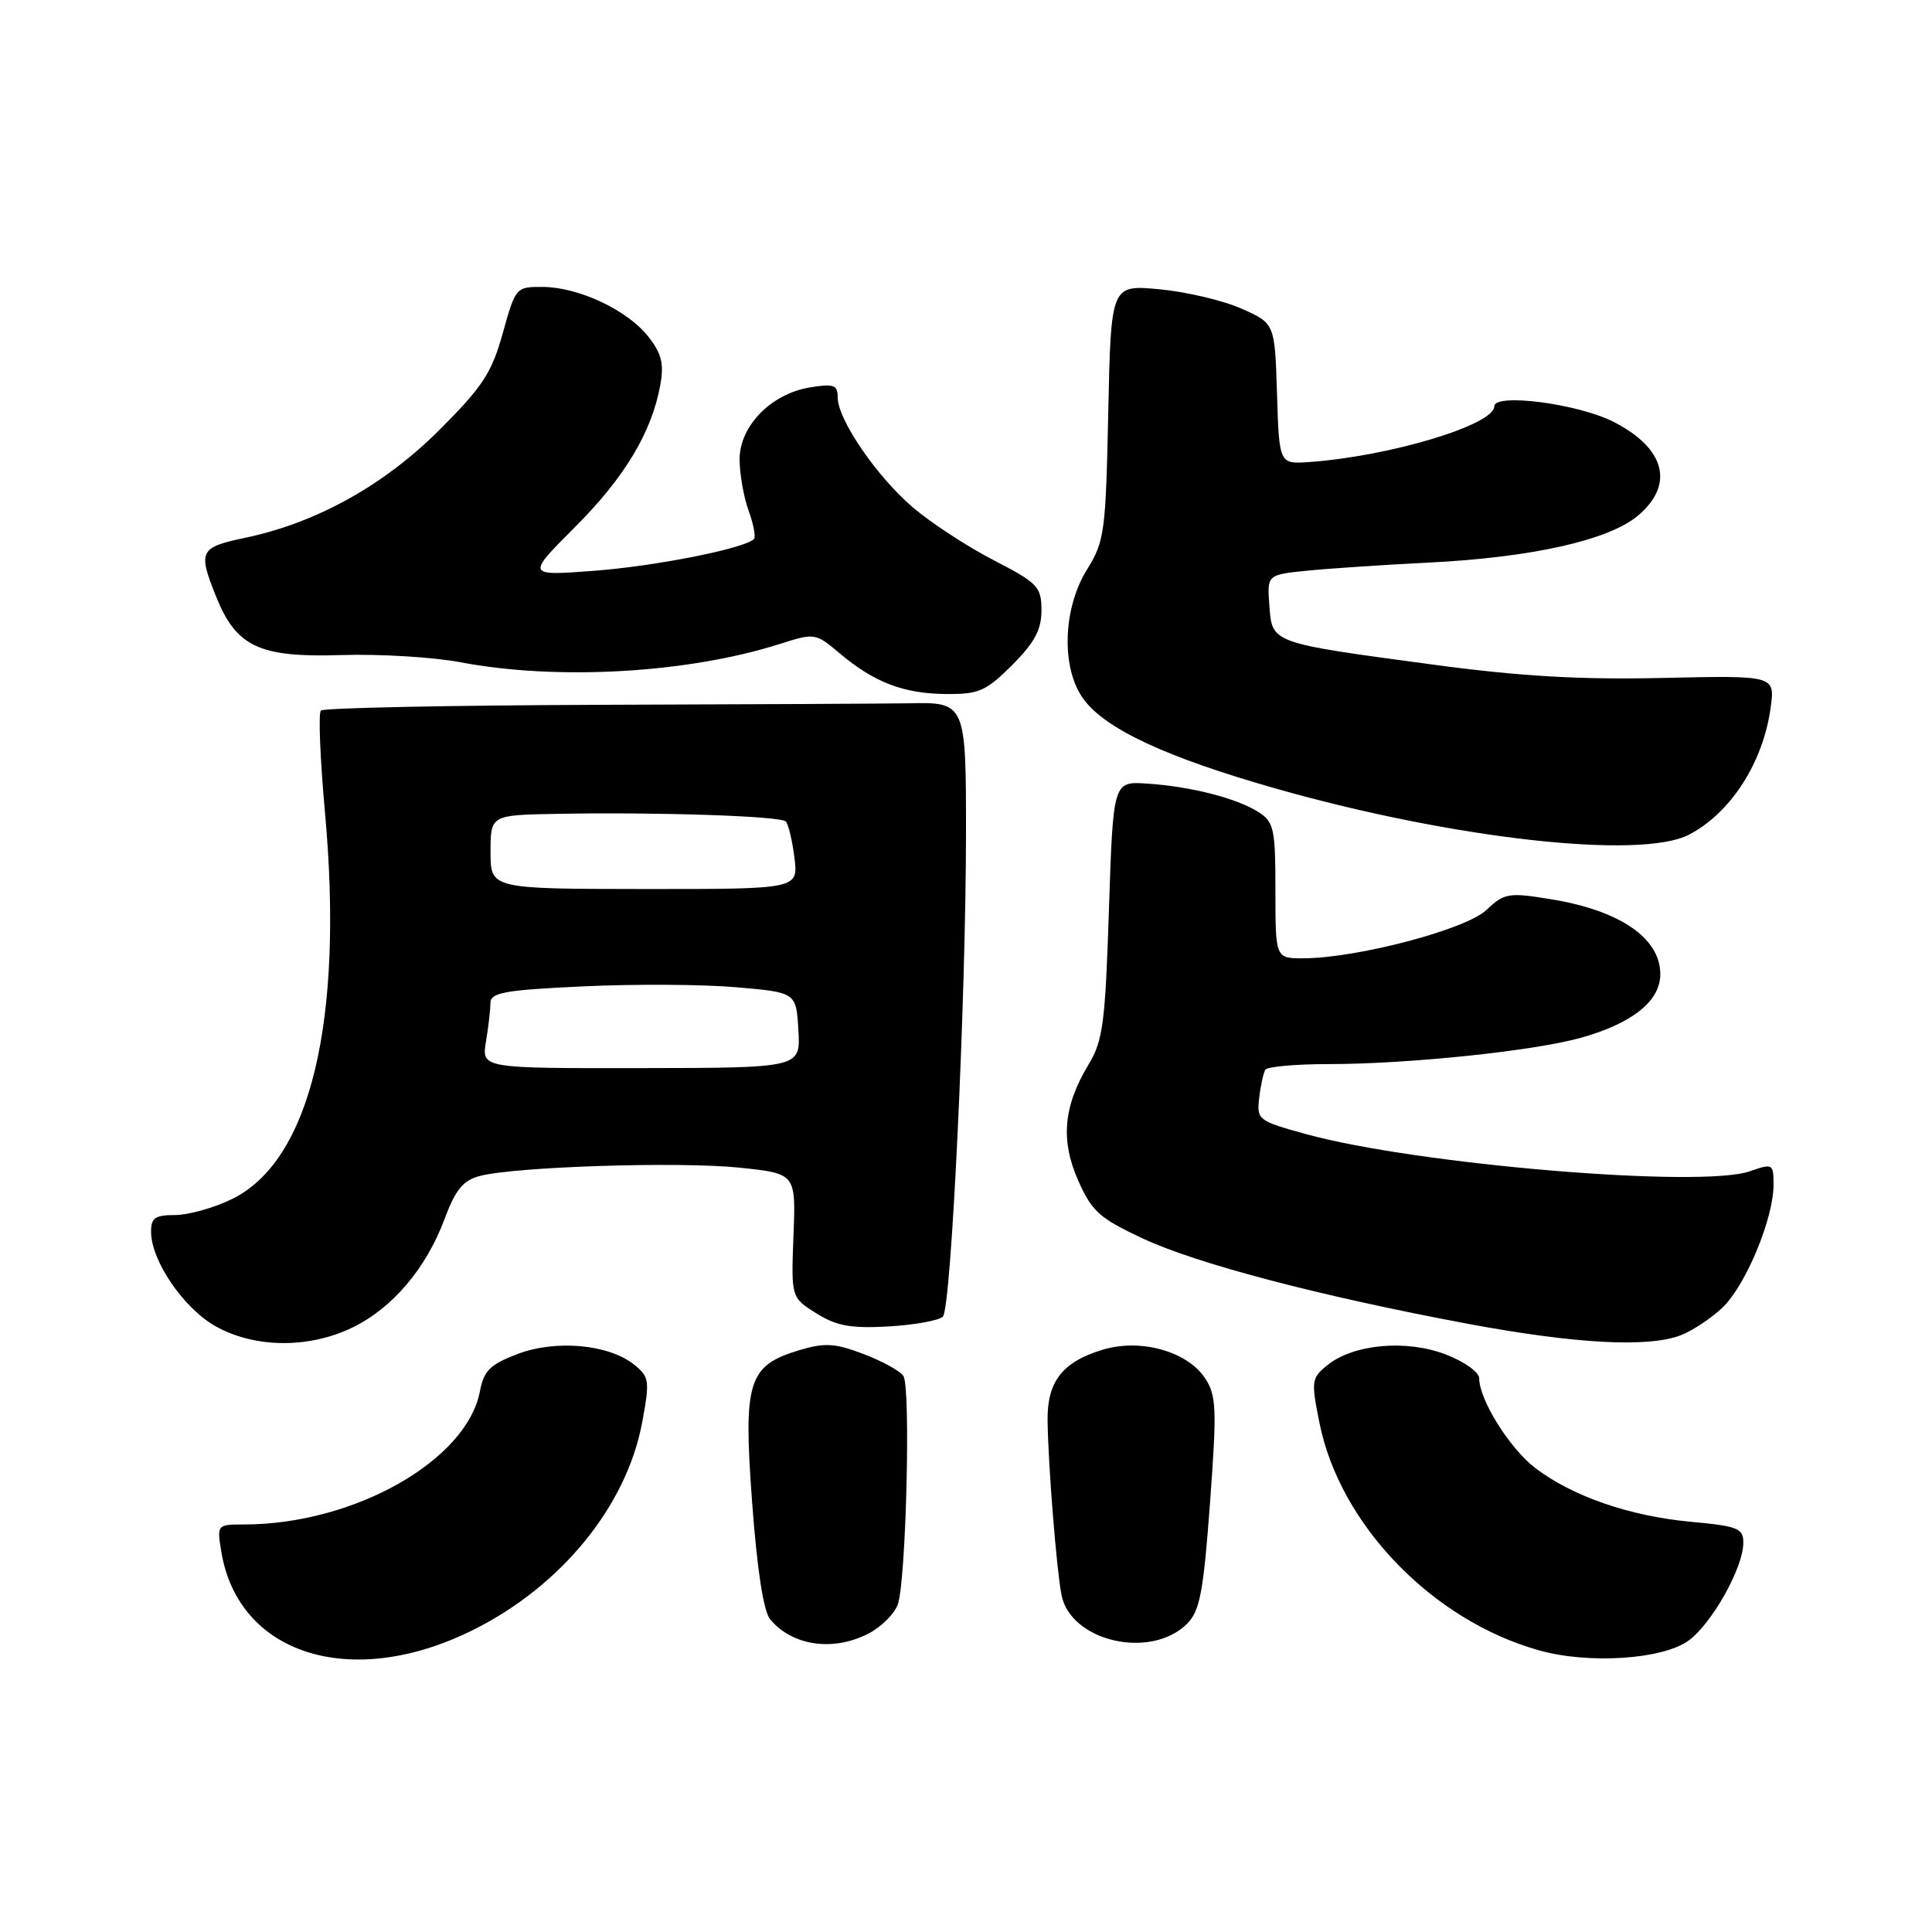 <?xml version="1.0" encoding="UTF-8" standalone="no"?>
<!DOCTYPE svg PUBLIC "-//W3C//DTD SVG 1.1//EN" "http://www.w3.org/Graphics/SVG/1.1/DTD/svg11.dtd" >
<svg xmlns="http://www.w3.org/2000/svg" xmlns:xlink="http://www.w3.org/1999/xlink" version="1.1" viewBox="0 0 256 256">
 <g >
 <path fill="currentColor"
d=" M 62.50 216.07 C 74.30 210.27 83.04 199.58 85.10 188.43 C 86.11 182.96 86.04 182.45 84.05 180.84 C 80.69 178.12 73.65 177.48 68.56 179.42 C 64.94 180.80 64.10 181.63 63.60 184.32 C 61.87 193.53 46.89 202.00 32.32 202.00 C 28.78 202.00 28.74 202.04 29.31 205.54 C 31.53 219.23 46.47 223.97 62.50 216.07 Z  M 223.74 217.39 C 226.84 215.14 231.00 207.70 231.00 204.43 C 231.00 202.50 230.29 202.22 223.99 201.64 C 215.89 200.88 208.36 198.27 203.43 194.52 C 200.03 191.92 196.00 185.47 196.00 182.62 C 196.00 181.82 194.00 180.40 191.54 179.46 C 186.30 177.46 179.33 178.10 175.87 180.90 C 173.77 182.60 173.72 182.99 174.84 188.56 C 177.54 202.02 189.80 214.72 203.93 218.68 C 210.50 220.53 220.31 219.89 223.74 217.39 Z  M 115.09 216.45 C 116.74 215.60 118.48 213.88 118.95 212.63 C 120.05 209.75 120.70 183.90 119.71 182.33 C 119.31 181.68 116.94 180.38 114.46 179.43 C 110.65 177.98 109.30 177.89 105.96 178.89 C 99.11 180.95 98.47 182.98 99.66 199.06 C 100.32 208.00 101.17 213.50 102.05 214.57 C 104.98 218.09 110.40 218.88 115.09 216.45 Z  M 157.30 215.15 C 158.99 213.45 159.46 210.97 160.33 199.17 C 161.25 186.68 161.19 184.93 159.69 182.64 C 157.35 179.07 151.17 177.33 146.16 178.83 C 140.79 180.44 138.75 183.04 138.81 188.21 C 138.88 193.99 139.98 207.83 140.65 211.32 C 141.84 217.51 152.49 219.95 157.30 215.15 Z  M 46.69 175.91 C 51.99 173.34 56.45 168.10 58.90 161.54 C 60.34 157.66 61.36 156.41 63.55 155.83 C 68.18 154.59 89.96 153.89 97.98 154.72 C 105.46 155.50 105.46 155.50 105.14 163.71 C 104.83 171.93 104.83 171.93 108.16 174.02 C 110.84 175.70 112.73 176.04 117.75 175.76 C 121.18 175.56 124.42 174.98 124.94 174.45 C 126.05 173.34 127.99 132.46 128.00 110.29 C 128.00 93.16 127.94 93.02 120.41 93.19 C 118.26 93.23 100.00 93.33 79.83 93.39 C 59.65 93.46 42.87 93.80 42.52 94.15 C 42.17 94.49 42.42 100.57 43.06 107.64 C 45.58 135.33 41.11 153.86 30.70 158.90 C 28.32 160.06 24.94 161.00 23.18 161.00 C 20.54 161.00 20.00 161.38 20.02 163.25 C 20.04 167.07 24.32 173.33 28.52 175.71 C 33.70 178.64 40.88 178.72 46.69 175.91 Z  M 222.68 176.94 C 224.23 176.35 226.74 174.69 228.25 173.25 C 231.32 170.32 235.00 161.47 235.00 157.01 C 235.00 154.19 234.91 154.14 231.86 155.20 C 225.35 157.47 187.66 154.30 173.00 150.26 C 166.70 148.52 166.51 148.37 166.85 145.48 C 167.04 143.84 167.41 142.16 167.66 141.75 C 167.91 141.34 171.64 141.00 175.95 141.00 C 186.61 141.00 203.40 139.25 209.59 137.48 C 216.34 135.57 220.00 132.62 220.00 129.10 C 220.00 124.28 214.62 120.61 205.38 119.13 C 199.88 118.24 199.33 118.34 196.94 120.59 C 194.22 123.16 179.90 126.94 172.75 126.98 C 169.00 127.00 169.00 127.00 169.00 118.02 C 169.00 109.81 168.81 108.92 166.75 107.60 C 163.89 105.77 157.78 104.21 152.00 103.83 C 147.50 103.53 147.50 103.53 146.94 120.52 C 146.46 135.47 146.14 137.92 144.27 141.00 C 140.91 146.55 140.49 151.07 142.87 156.43 C 144.67 160.51 145.70 161.43 151.37 164.08 C 158.57 167.46 174.95 171.75 194.50 175.41 C 208.72 178.06 218.32 178.59 222.68 176.94 Z  M 223.80 110.60 C 229.34 107.71 233.62 101.05 234.62 93.77 C 235.20 89.50 235.20 89.50 220.35 89.83 C 209.36 90.08 201.48 89.62 190.00 88.08 C 168.33 85.17 168.57 85.26 168.20 80.26 C 167.89 76.16 167.89 76.16 173.20 75.62 C 176.11 75.33 183.34 74.84 189.26 74.55 C 202.95 73.87 213.15 71.59 217.03 68.33 C 221.92 64.21 220.67 59.40 213.79 55.89 C 209.08 53.49 198.00 52.05 198.00 53.84 C 198.00 56.30 184.18 60.46 173.50 61.22 C 169.50 61.50 169.50 61.50 169.21 52.18 C 168.92 42.85 168.92 42.85 164.49 40.89 C 162.05 39.81 157.16 38.66 153.63 38.33 C 147.21 37.73 147.21 37.73 146.85 54.62 C 146.52 70.48 146.35 71.74 144.05 75.44 C 140.79 80.68 140.59 88.62 143.60 92.67 C 146.54 96.64 154.59 100.37 169.06 104.49 C 192.56 111.16 217.39 113.93 223.80 110.60 Z  M 134.12 88.12 C 137.09 85.14 138.00 83.45 138.00 80.87 C 137.99 77.74 137.53 77.26 131.63 74.21 C 128.13 72.40 123.34 69.27 120.98 67.25 C 116.15 63.12 111.00 55.59 111.00 52.67 C 111.00 51.00 110.50 50.82 107.34 51.33 C 102.19 52.17 98.00 56.44 98.00 60.87 C 98.00 62.79 98.54 65.84 99.19 67.65 C 99.85 69.47 100.17 71.17 99.90 71.43 C 98.65 72.68 86.90 75.01 78.76 75.63 C 69.73 76.31 69.73 76.31 76.17 69.86 C 82.76 63.28 86.38 57.25 87.50 50.97 C 88.00 48.20 87.66 46.83 85.90 44.60 C 83.13 41.08 76.69 38.05 71.91 38.02 C 68.37 38.00 68.31 38.07 66.62 44.15 C 65.15 49.42 63.95 51.25 58.20 56.99 C 50.85 64.33 41.92 69.28 32.49 71.26 C 26.45 72.53 26.21 73.00 28.61 78.99 C 31.30 85.72 34.34 87.14 45.22 86.80 C 50.32 86.64 57.42 87.07 61.00 87.75 C 73.84 90.19 91.09 89.21 103.26 85.35 C 107.97 83.85 108.05 83.86 111.26 86.57 C 115.83 90.42 119.74 91.92 125.37 91.96 C 129.71 92.00 130.65 91.58 134.12 88.12 Z  M 64.39 138.03 C 64.72 136.09 64.98 133.77 64.99 132.89 C 65.00 131.52 66.89 131.18 77.25 130.70 C 83.99 130.38 93.10 130.43 97.50 130.81 C 105.50 131.50 105.50 131.50 105.79 136.50 C 106.09 141.50 106.09 141.50 84.95 141.53 C 63.81 141.56 63.81 141.56 64.39 138.03 Z  M 65.00 112.89 C 65.00 108.00 65.00 108.00 73.75 107.84 C 87.16 107.59 103.43 108.13 104.12 108.85 C 104.47 109.21 104.98 111.37 105.27 113.65 C 105.78 117.81 105.78 117.81 85.39 117.80 C 65.00 117.78 65.00 117.78 65.00 112.89 Z "/>
</g>
</svg>